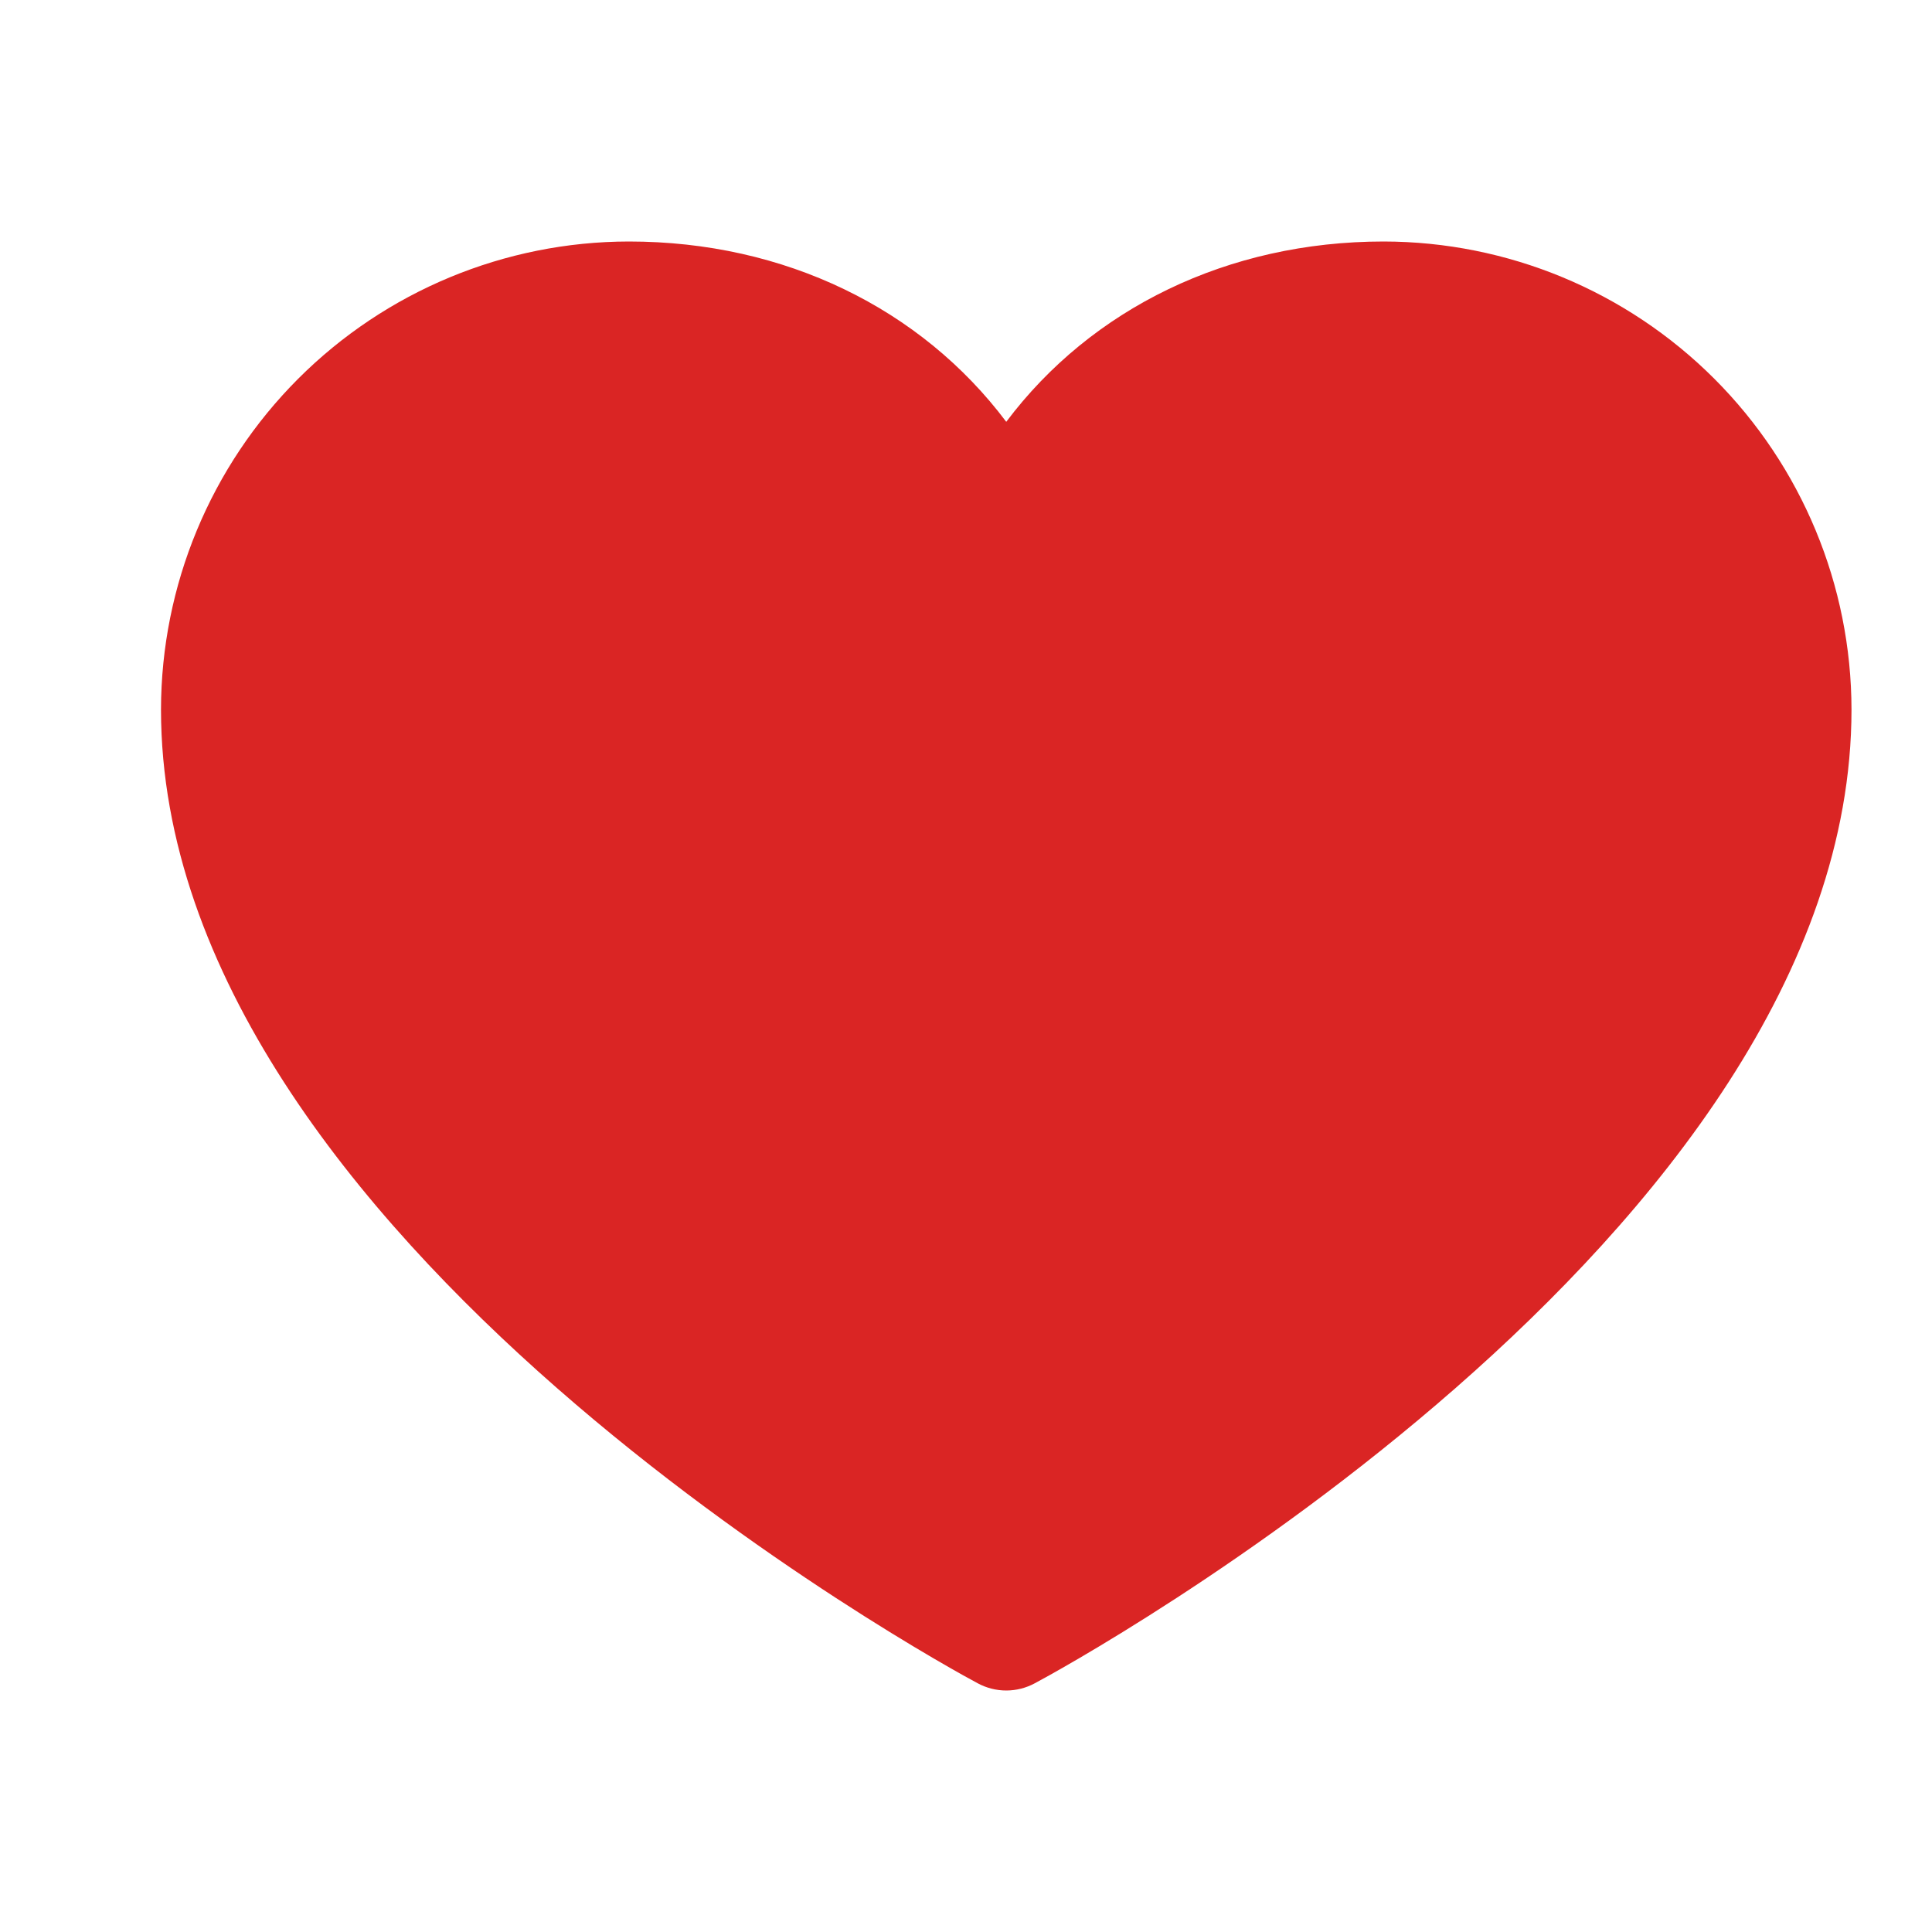 <svg width="24" height="24" viewBox="0 0 24 24" fill="none" xmlns="http://www.w3.org/2000/svg">
<path d="M23 8.814C23 15.378 13.27 20.691 12.855 20.91C12.746 20.969 12.624 21 12.5 21C12.376 21 12.254 20.969 12.145 20.91C11.73 20.691 2 15.378 2 8.814C2.002 7.272 2.615 5.795 3.704 4.705C4.794 3.615 6.271 3.002 7.812 3C9.748 3 11.443 3.833 12.5 5.24C13.557 3.833 15.252 3 17.188 3C18.729 3.002 20.206 3.615 21.296 4.705C22.385 5.795 22.998 7.272 23 8.814Z" fill="#DA2524"/>
</svg>
